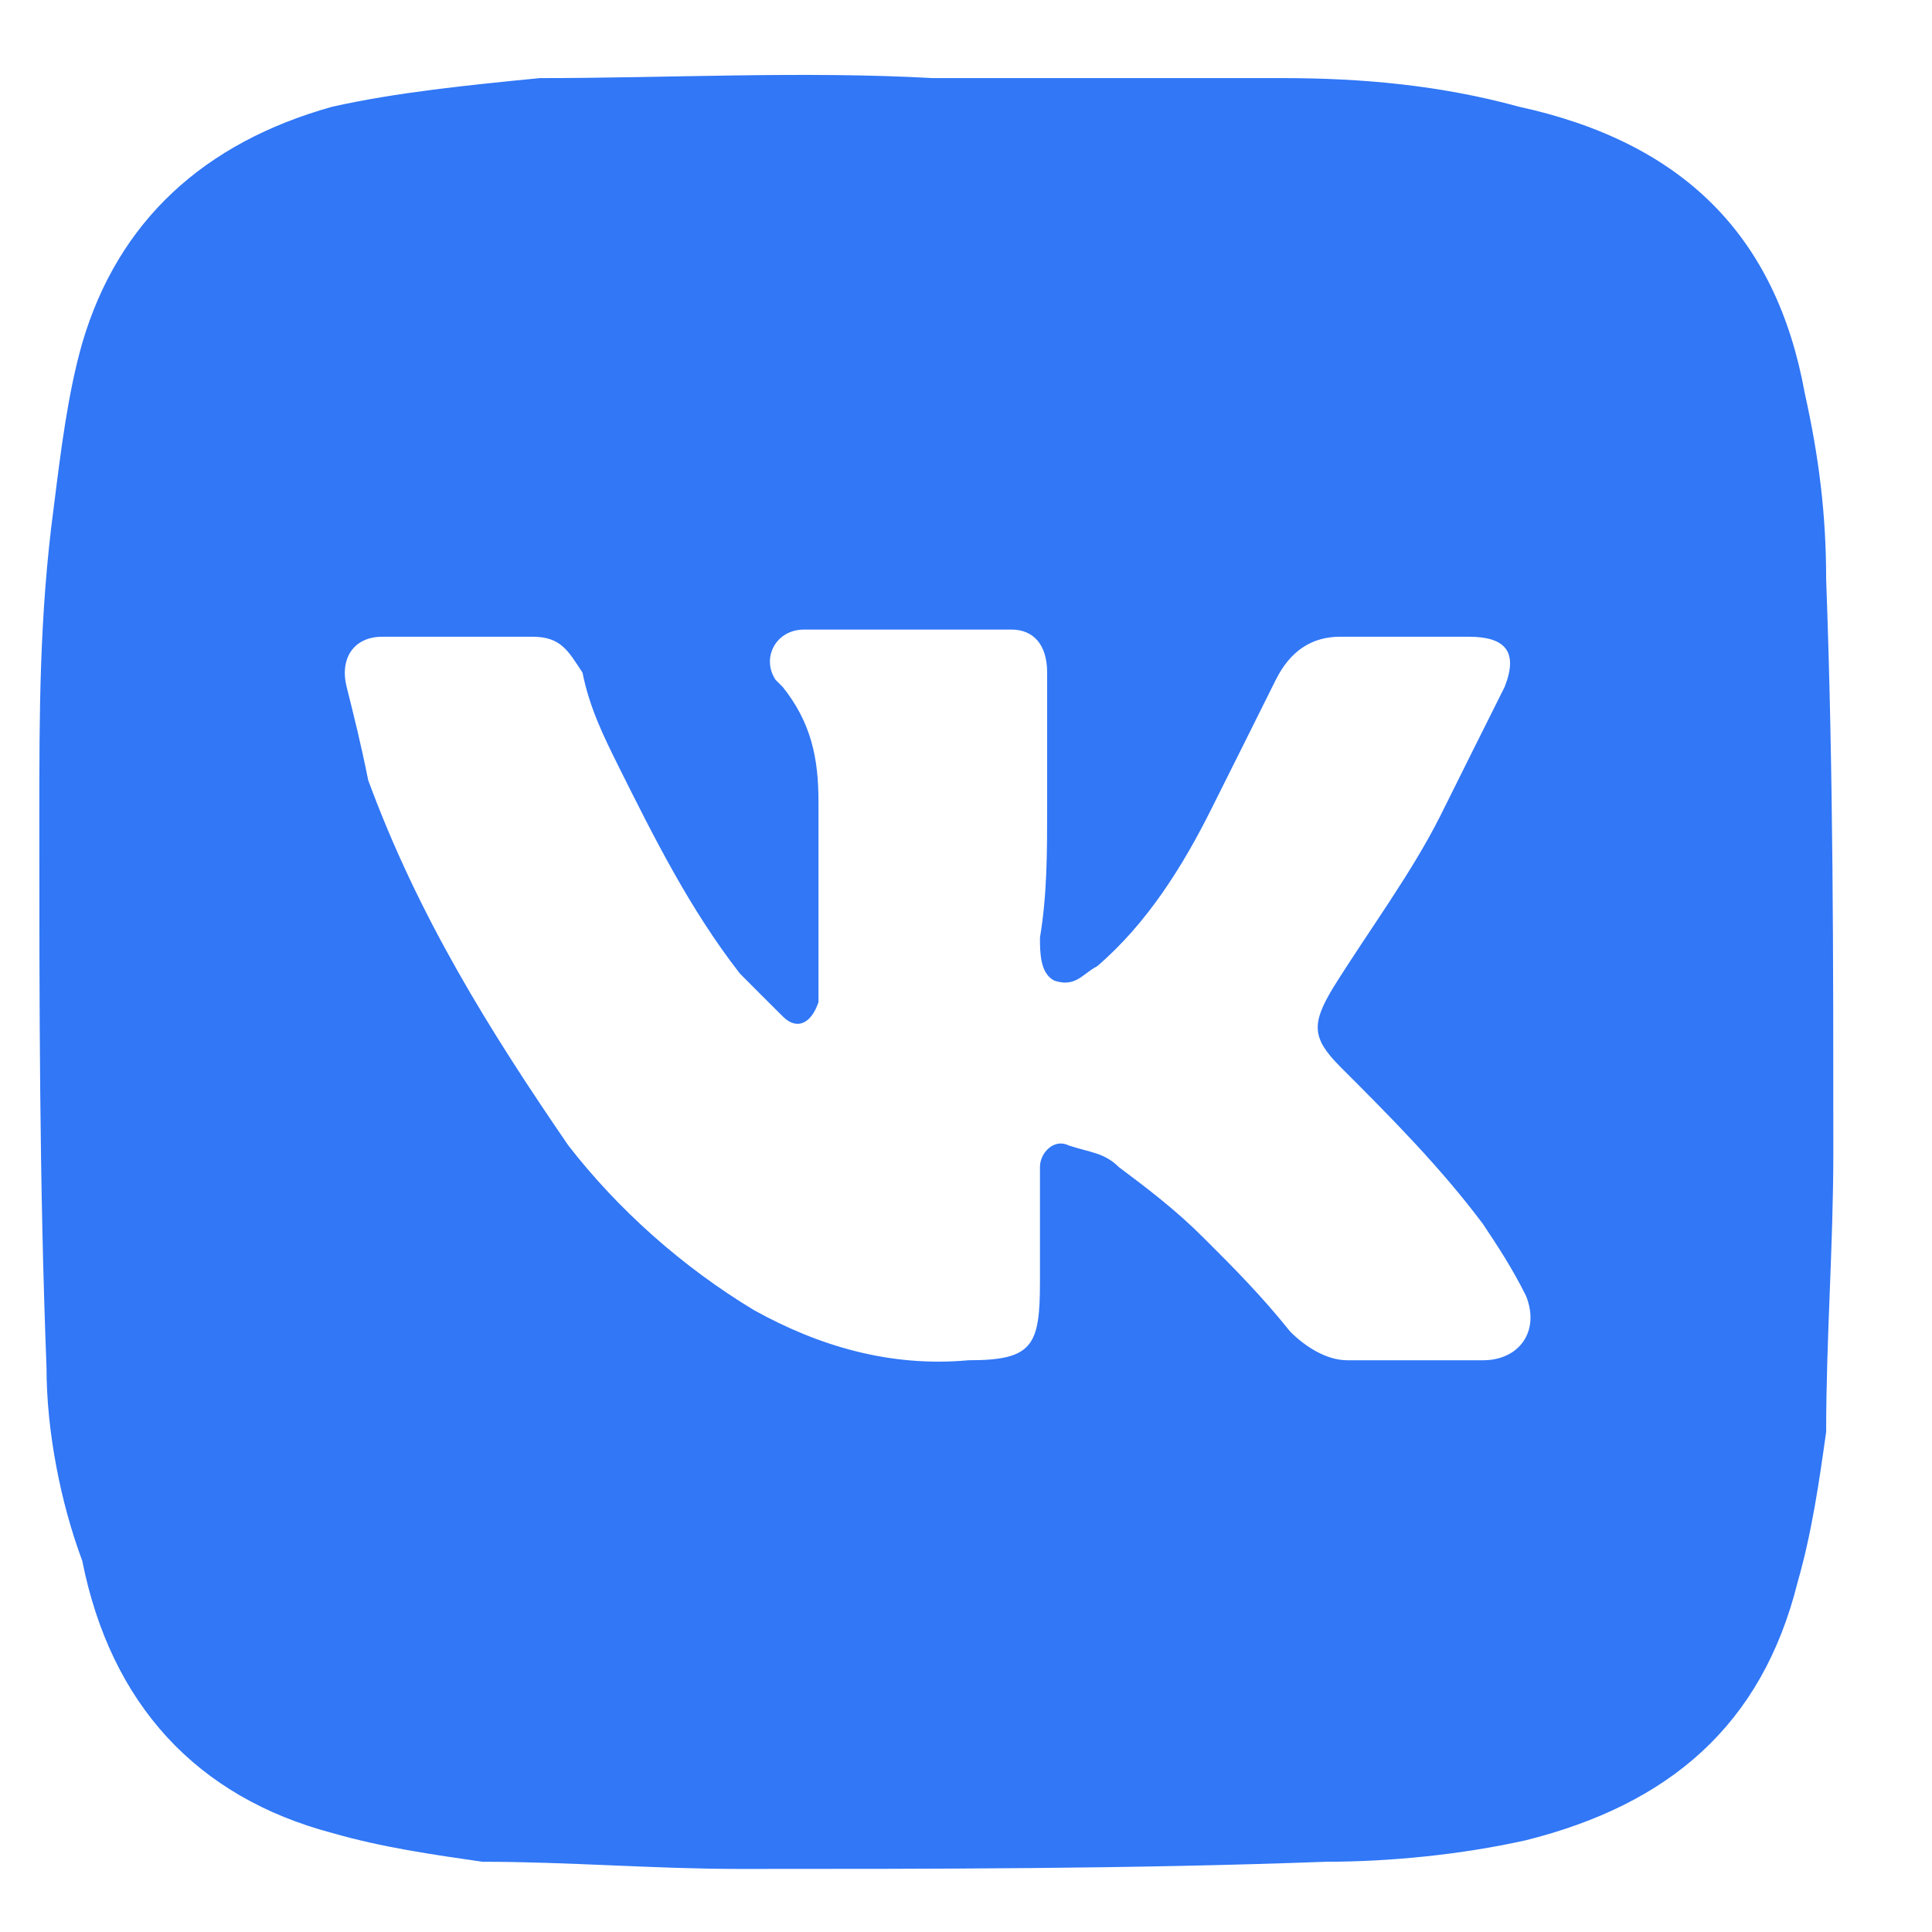 <svg width="14" height="14" viewBox="0 0 14 14" fill="none" xmlns="http://www.w3.org/2000/svg">
<path id="Vk" d="M6.759 0.566C7.588 0.566 8.468 0.566 9.297 0.566C9.867 0.566 10.437 0.617 11.006 0.773C12.197 1.033 12.871 1.708 13.078 2.849C13.182 3.317 13.233 3.732 13.233 4.199C13.285 5.601 13.285 6.95 13.285 8.352C13.285 9.027 13.233 9.701 13.233 10.376C13.182 10.739 13.13 11.103 13.026 11.466C12.767 12.504 12.094 13.075 11.058 13.335C10.592 13.439 10.074 13.491 9.608 13.491C8.209 13.543 6.759 13.543 5.361 13.543C4.739 13.543 4.118 13.491 3.496 13.491C3.134 13.439 2.771 13.387 2.409 13.283C1.425 13.023 0.803 12.349 0.596 11.31C0.441 10.895 0.337 10.376 0.337 9.909C0.285 8.559 0.285 7.262 0.285 5.912C0.285 5.185 0.285 4.459 0.389 3.68C0.441 3.265 0.492 2.849 0.596 2.486C0.855 1.604 1.476 1.033 2.409 0.773C2.875 0.669 3.393 0.617 3.911 0.566C4.843 0.566 5.827 0.514 6.759 0.566ZM7.588 5.86C7.588 5.549 7.588 5.237 7.588 4.874C7.588 4.666 7.484 4.562 7.329 4.562C6.811 4.562 6.345 4.562 5.827 4.562C5.62 4.562 5.516 4.77 5.62 4.926L5.672 4.978C5.879 5.237 5.931 5.497 5.931 5.808C5.931 6.223 5.931 6.639 5.931 7.054C5.931 7.106 5.931 7.21 5.931 7.262C5.879 7.417 5.775 7.469 5.672 7.365C5.568 7.262 5.464 7.158 5.361 7.054C4.998 6.587 4.739 6.068 4.48 5.549C4.377 5.341 4.273 5.133 4.221 4.874C4.118 4.718 4.066 4.614 3.859 4.614C3.496 4.614 3.134 4.614 2.771 4.614C2.564 4.614 2.46 4.77 2.512 4.978C2.564 5.185 2.616 5.393 2.668 5.653C3.03 6.639 3.548 7.469 4.118 8.3C4.48 8.767 4.947 9.182 5.464 9.494C5.931 9.753 6.449 9.909 7.018 9.857C7.484 9.857 7.536 9.753 7.536 9.286C7.536 9.027 7.536 8.715 7.536 8.456C7.536 8.352 7.64 8.248 7.743 8.3C7.899 8.352 8.002 8.352 8.106 8.456C8.313 8.611 8.52 8.767 8.727 8.975C8.935 9.182 9.142 9.39 9.349 9.649C9.452 9.753 9.608 9.857 9.763 9.857C10.074 9.857 10.437 9.857 10.747 9.857C11.006 9.857 11.162 9.649 11.058 9.39C10.954 9.182 10.851 9.027 10.747 8.871C10.437 8.456 10.074 8.092 9.711 7.729C9.504 7.521 9.504 7.417 9.66 7.158C9.919 6.743 10.229 6.327 10.437 5.912C10.592 5.601 10.747 5.289 10.903 4.978C11.006 4.718 10.903 4.614 10.644 4.614C10.333 4.614 10.022 4.614 9.711 4.614C9.504 4.614 9.349 4.718 9.245 4.926C9.09 5.237 8.935 5.549 8.779 5.86C8.572 6.275 8.313 6.691 7.95 7.002C7.847 7.054 7.795 7.158 7.64 7.106C7.536 7.054 7.536 6.898 7.536 6.794C7.588 6.483 7.588 6.172 7.588 5.86Z" fill="#3177F6"/>
</svg>
